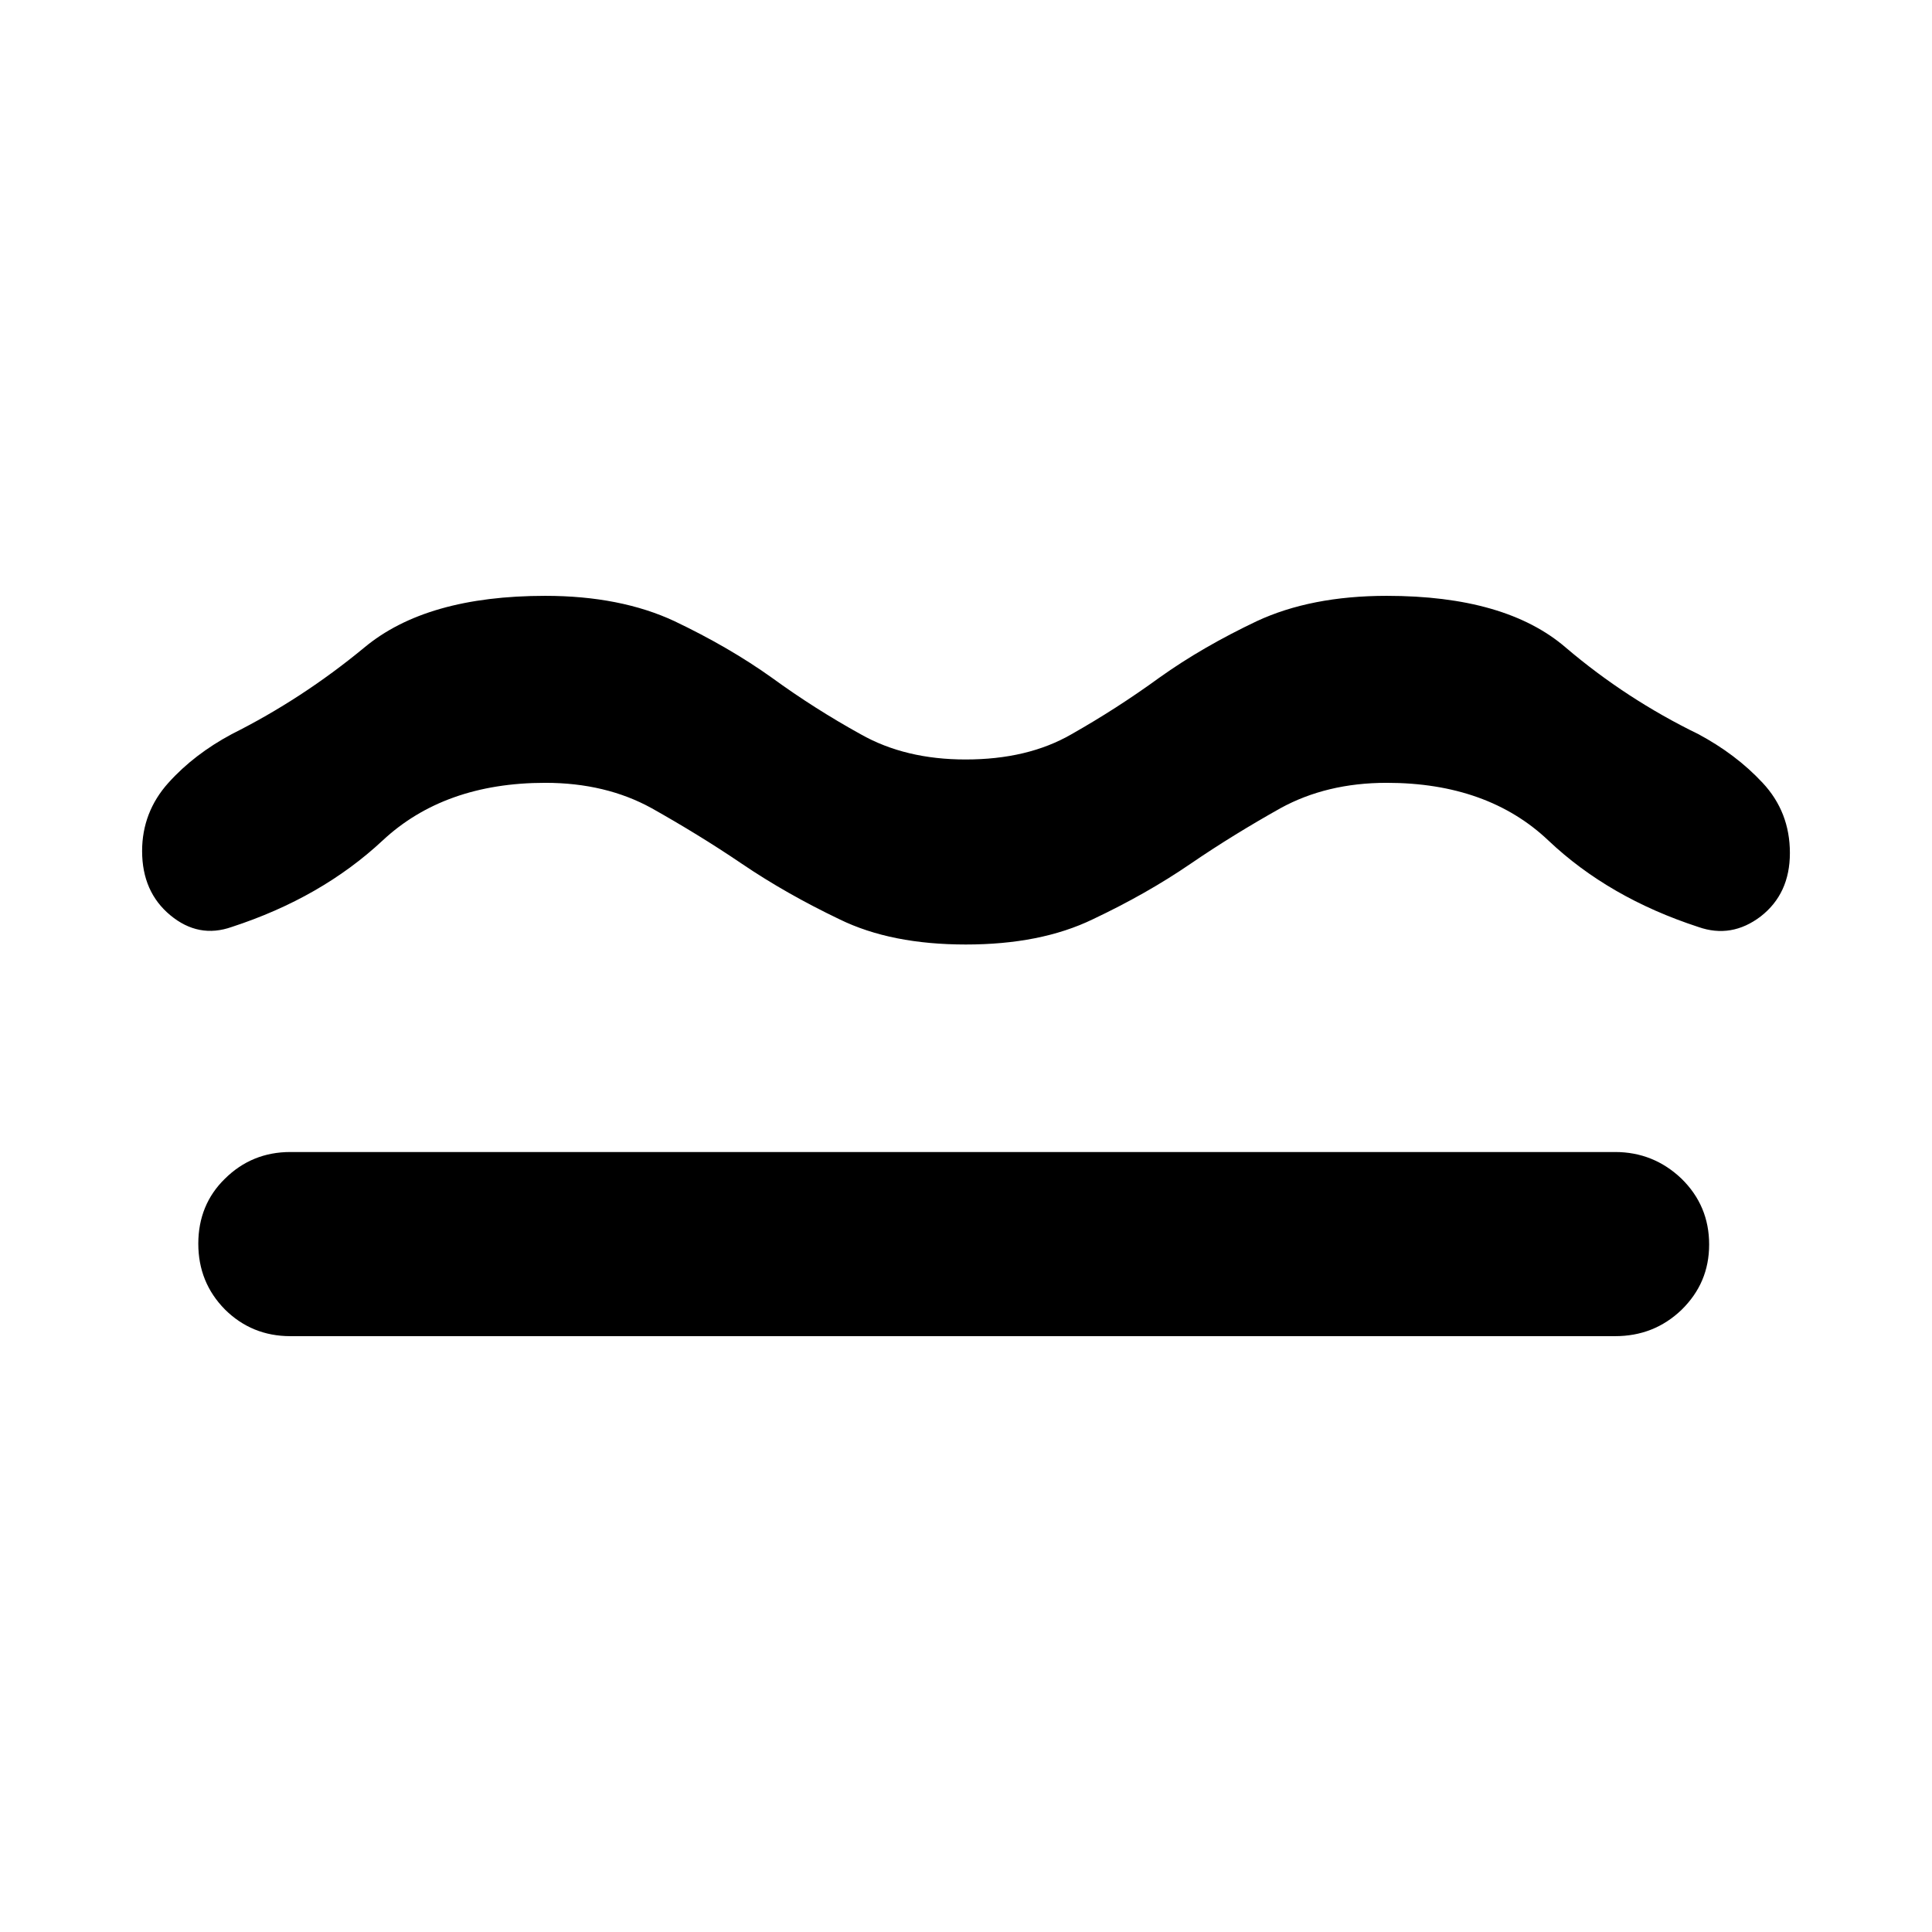 <?xml version="1.0" encoding="utf-8"?>
<svg xmlns="http://www.w3.org/2000/svg" height="48" viewBox="0 -960 960 960" width="48">
  <path d="M 270.95 -571.02 C 237.405 -571.02 210.461 -561.34 190.137 -542.37 C 169.813 -523.4 144.824 -509.07 115.131 -499.39 C 104.174 -495.53 94.012 -497.45 84.643 -505.21 C 75.296 -512.95 70.612 -523.59 70.612 -537.14 C 70.612 -549.92 74.966 -561.34 83.677 -571.02 C 92.387 -580.7 102.878 -588.63 115.131 -595.21 C 138.359 -606.83 160.308 -621.14 180.943 -638.17 C 201.596 -655.42 231.597 -663.93 270.95 -663.93 C 295.919 -663.93 317.327 -659.67 335.155 -651.34 C 353.002 -642.83 369.105 -633.54 383.488 -623.28 C 397.849 -612.82 412.542 -603.53 427.561 -595.21 C 442.582 -586.69 459.985 -582.62 479.785 -582.62 C 500.226 -582.62 517.801 -586.69 532.494 -595.21 C 547.185 -603.53 561.702 -612.82 576.084 -623.28 C 590.446 -633.54 606.57 -642.83 624.476 -651.34 C 642.36 -659.67 663.884 -663.93 689.048 -663.93 C 728.419 -663.93 758.092 -655.42 778.087 -638.17 C 798.102 -621.14 820.032 -606.83 843.898 -595.21 C 856.171 -588.63 866.817 -580.7 875.837 -571.02 C 884.876 -561.34 889.387 -549.72 889.387 -536.17 C 889.387 -522.63 884.548 -512.17 874.869 -504.62 C 865.192 -497.27 854.875 -495.53 843.898 -499.39 C 814.225 -509.07 789.391 -523.4 769.378 -542.37 C 749.381 -561.34 722.612 -571.02 689.048 -571.02 C 669.053 -571.02 651.478 -566.75 636.302 -558.43 C 621.145 -549.92 606.221 -540.82 591.511 -530.75 C 576.82 -520.69 560.695 -511.59 543.12 -503.27 C 525.564 -494.75 504.485 -490.68 479.921 -490.68 C 455.339 -490.68 434.356 -494.75 417.013 -503.27 C 399.651 -511.59 383.546 -520.69 368.7 -530.75 C 353.873 -540.82 338.891 -549.92 323.773 -558.43 C 308.674 -566.75 291.06 -571.02 270.95 -571.02 Z M 144.275 -296.07 C 131.45 -296.07 120.627 -300.56 111.79 -309.31 C 102.952 -318.26 98.534 -329.17 98.534 -342.01 C 98.534 -354.85 102.952 -365.75 111.79 -374.33 C 120.627 -383.07 131.45 -387.57 144.275 -387.57 L 802.546 -387.57 C 815.354 -387.57 826.352 -383.07 835.52 -374.33 C 844.669 -365.38 849.262 -354.48 849.262 -341.64 C 849.262 -328.77 844.669 -318.08 835.52 -309.12 C 826.352 -300.35 815.354 -296.07 802.546 -296.07 L 144.275 -296.07 Z" style="stroke-width: 0.05;"/>
</svg>